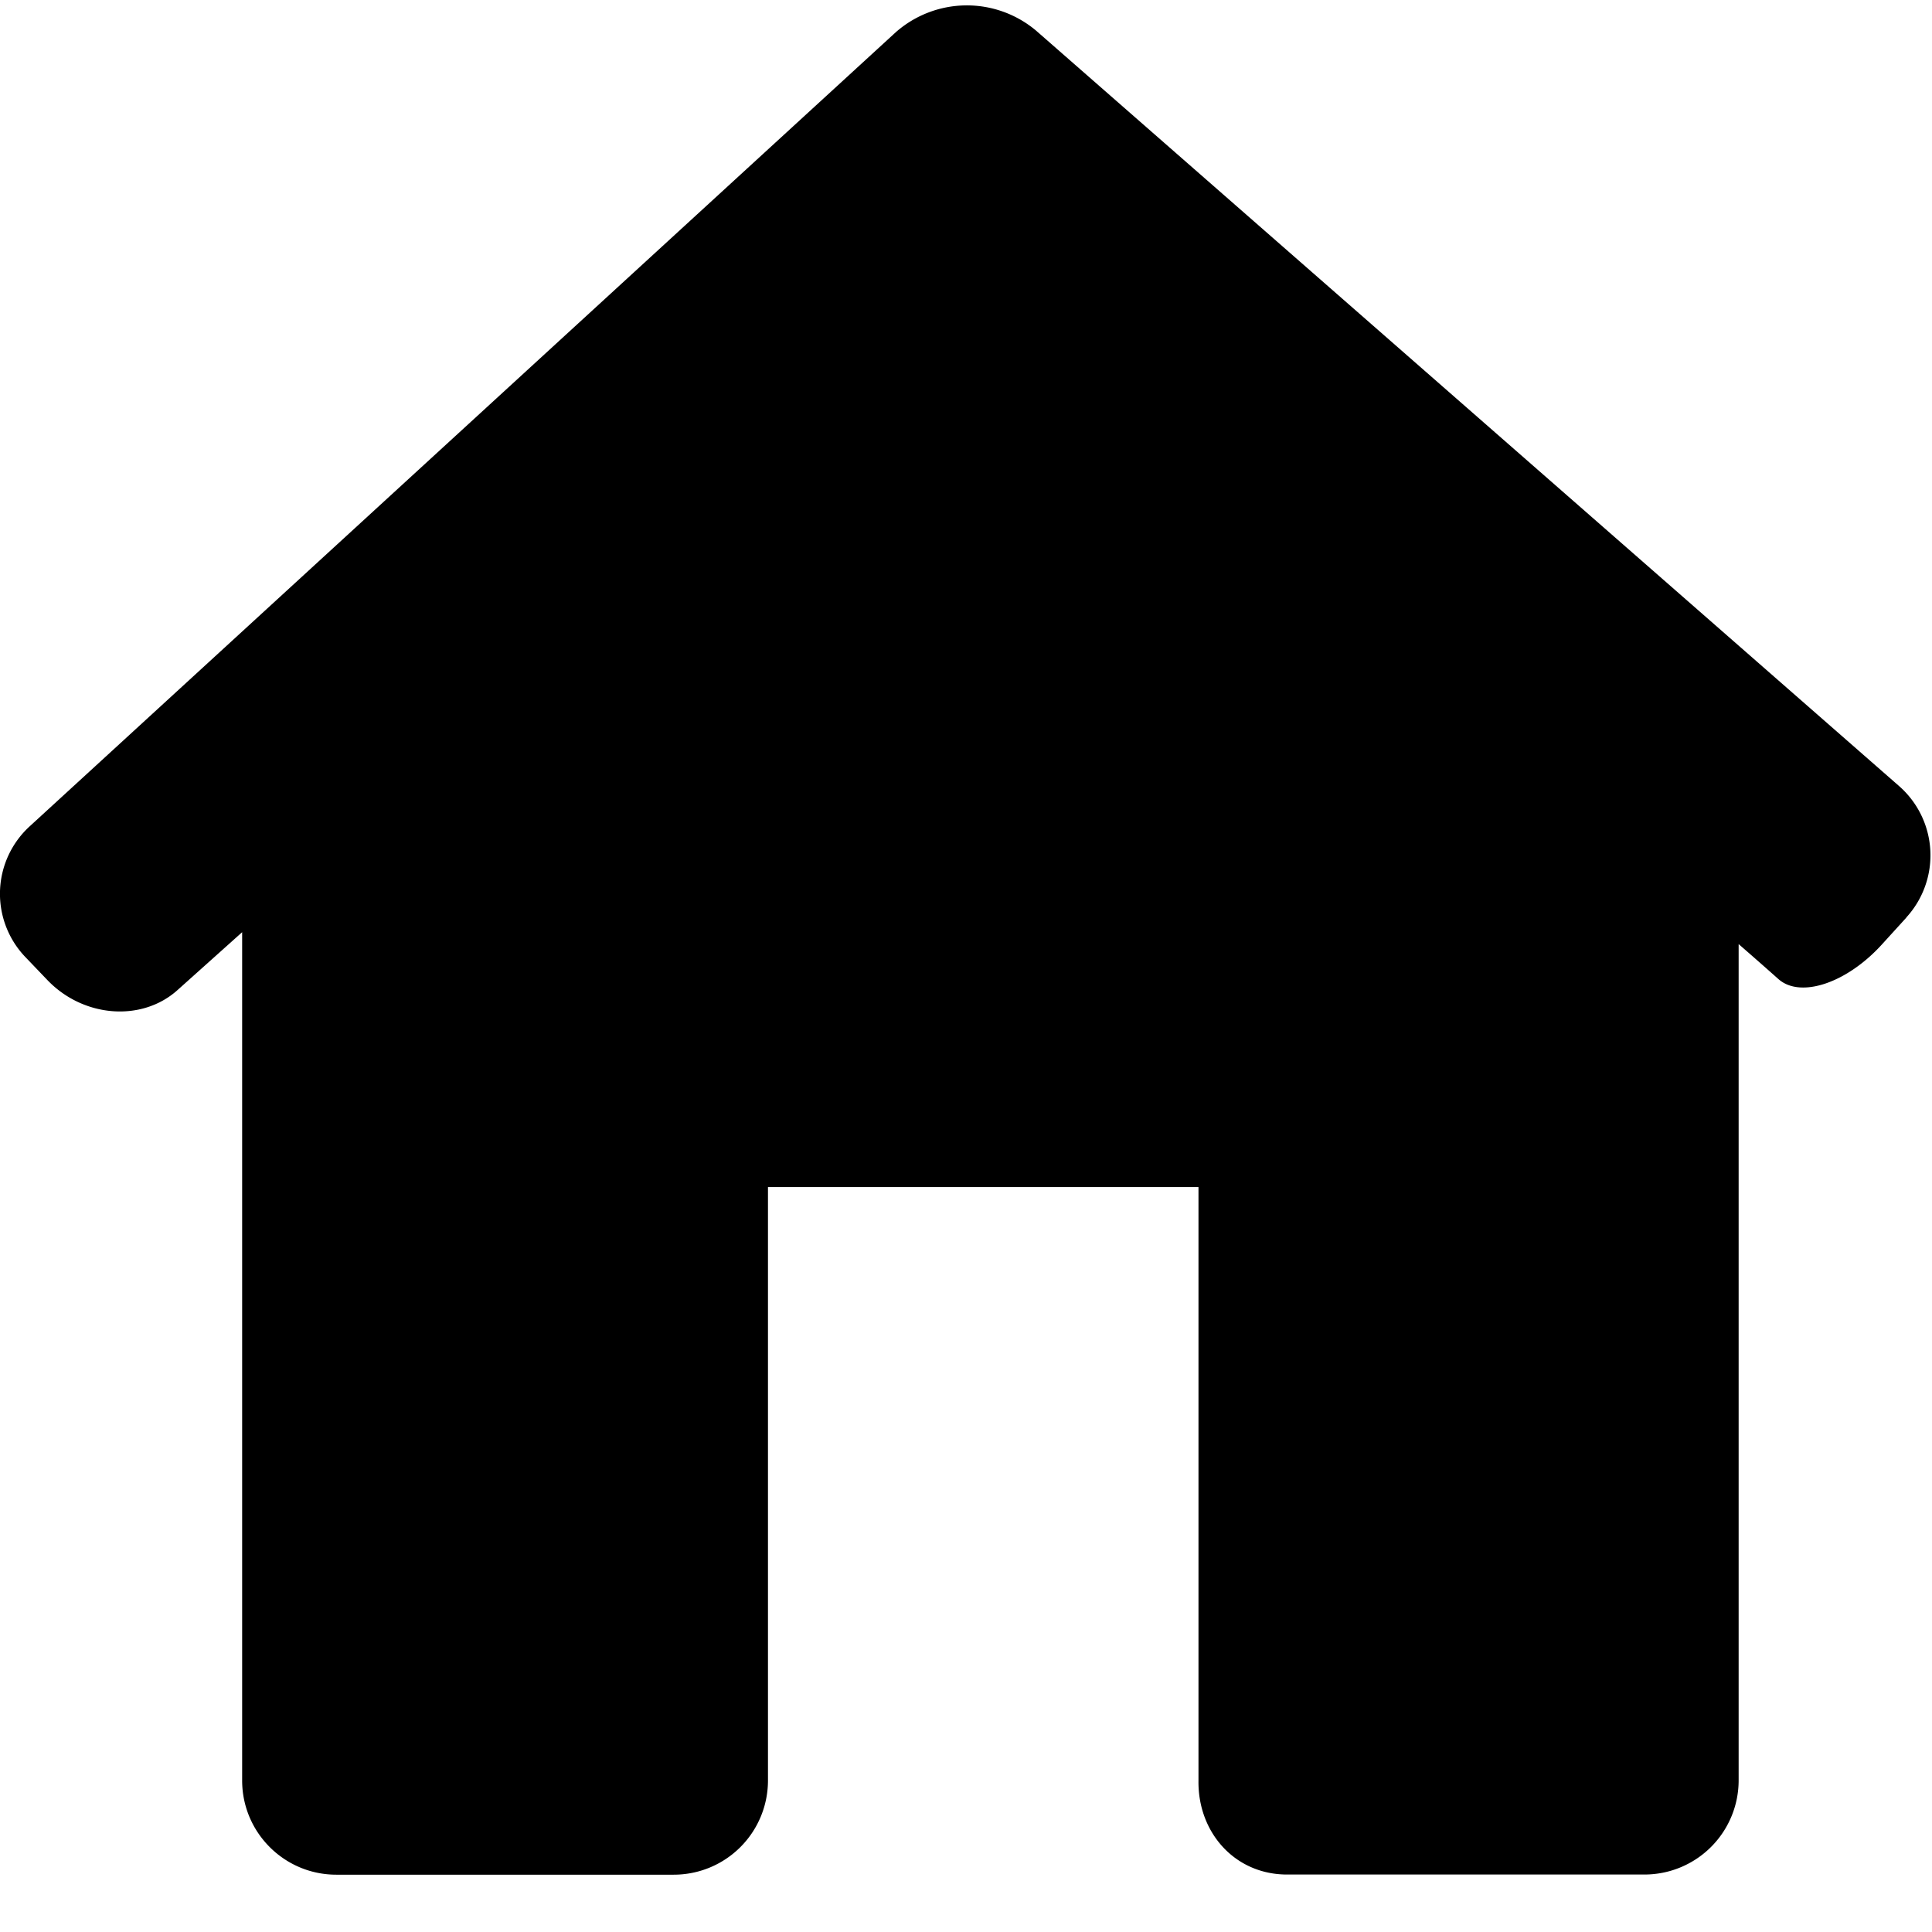 <svg viewBox="0 0 12 12" fill="none" xmlns="http://www.w3.org/2000/svg"><path fill-rule="evenodd" clip-rule="evenodd" d="M11.84 5.699a.572.572 0 00-.046-.818L6.435.19a.668.668 0 00-.871.01L.186 5.131a.568.568 0 00-.025.817l.134.14c.224.233.586.26.807.062l.402-.36v5.269c0 .323.262.585.585.585h2.096a.585.585 0 00.585-.585V7.373h2.674v3.686c-.005.323.226.584.55.584h2.22a.585.585 0 00.585-.585V5.864s.112.097.248.218c.137.12.424.024.642-.216l.152-.167z" fill="#000"/></svg>
